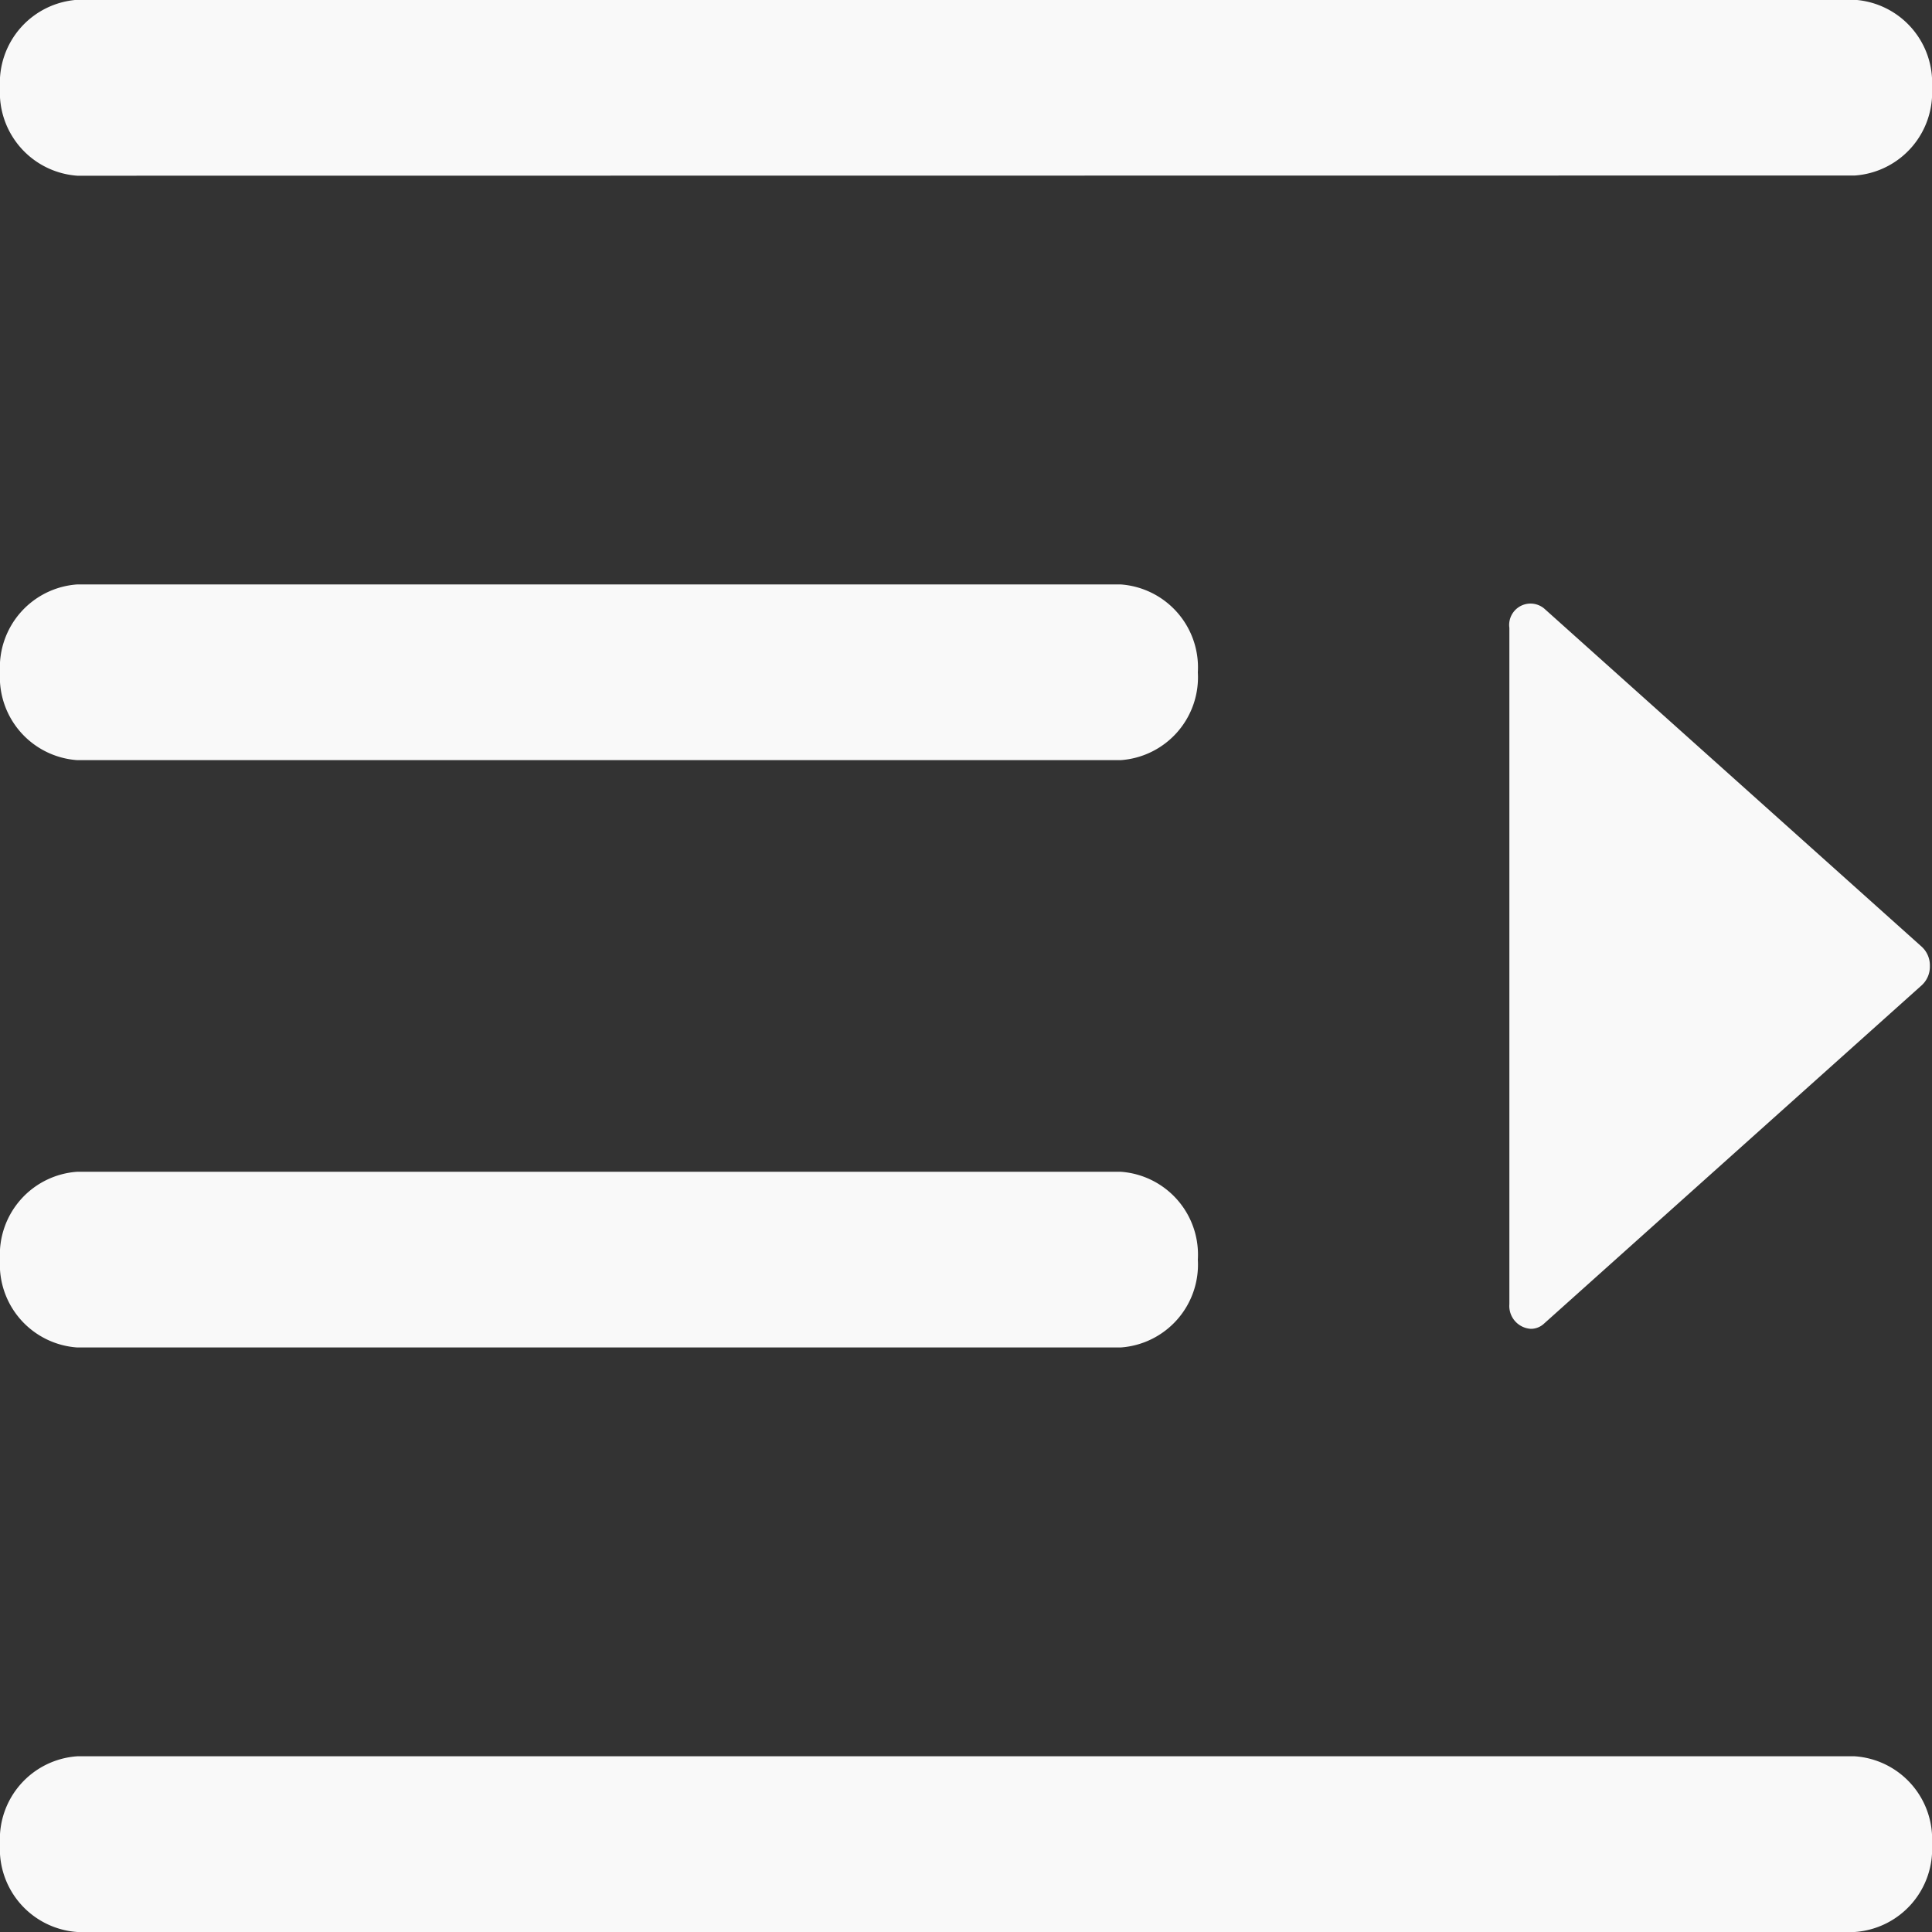 <svg xmlns="http://www.w3.org/2000/svg" width="20" height="20.001" viewBox="0 0 20 20.001"><rect x="0" y="0" width="20" height="20.001" fill="#333333" stroke="none"/><defs><style>.a{fill:#f9f9f9;}</style></defs><path class="a" d="M-1989.2,906a.861.861,0,0,1-.8-.91.86.86,0,0,1,.8-.909h18.4a.86.86,0,0,1,.8.909.861.861,0,0,1-.8.91Zm0-6.051a.86.86,0,0,1-.8-.909.86.86,0,0,1,.8-.91h10.8a.86.86,0,0,1,.8.91.86.86,0,0,1-.8.909Zm14.825-.455V892.5a.221.221,0,0,1,.361-.2l3.907,3.5a.261.261,0,0,1,.085.2.261.261,0,0,1-.085.2l-3.907,3.5a.2.2,0,0,1-.138.056A.237.237,0,0,1-1974.375,899.5Zm-14.825-5.625a.861.861,0,0,1-.8-.909.861.861,0,0,1,.8-.91h10.8a.861.861,0,0,1,.8.91.86.86,0,0,1-.8.909Zm0-6.05a.863.863,0,0,1-.8-.911.861.861,0,0,1,.8-.91h18.4v0a.86.86,0,0,1,.8.909.861.861,0,0,1-.8.91Z" transform="translate(1990 -886)"/></svg>